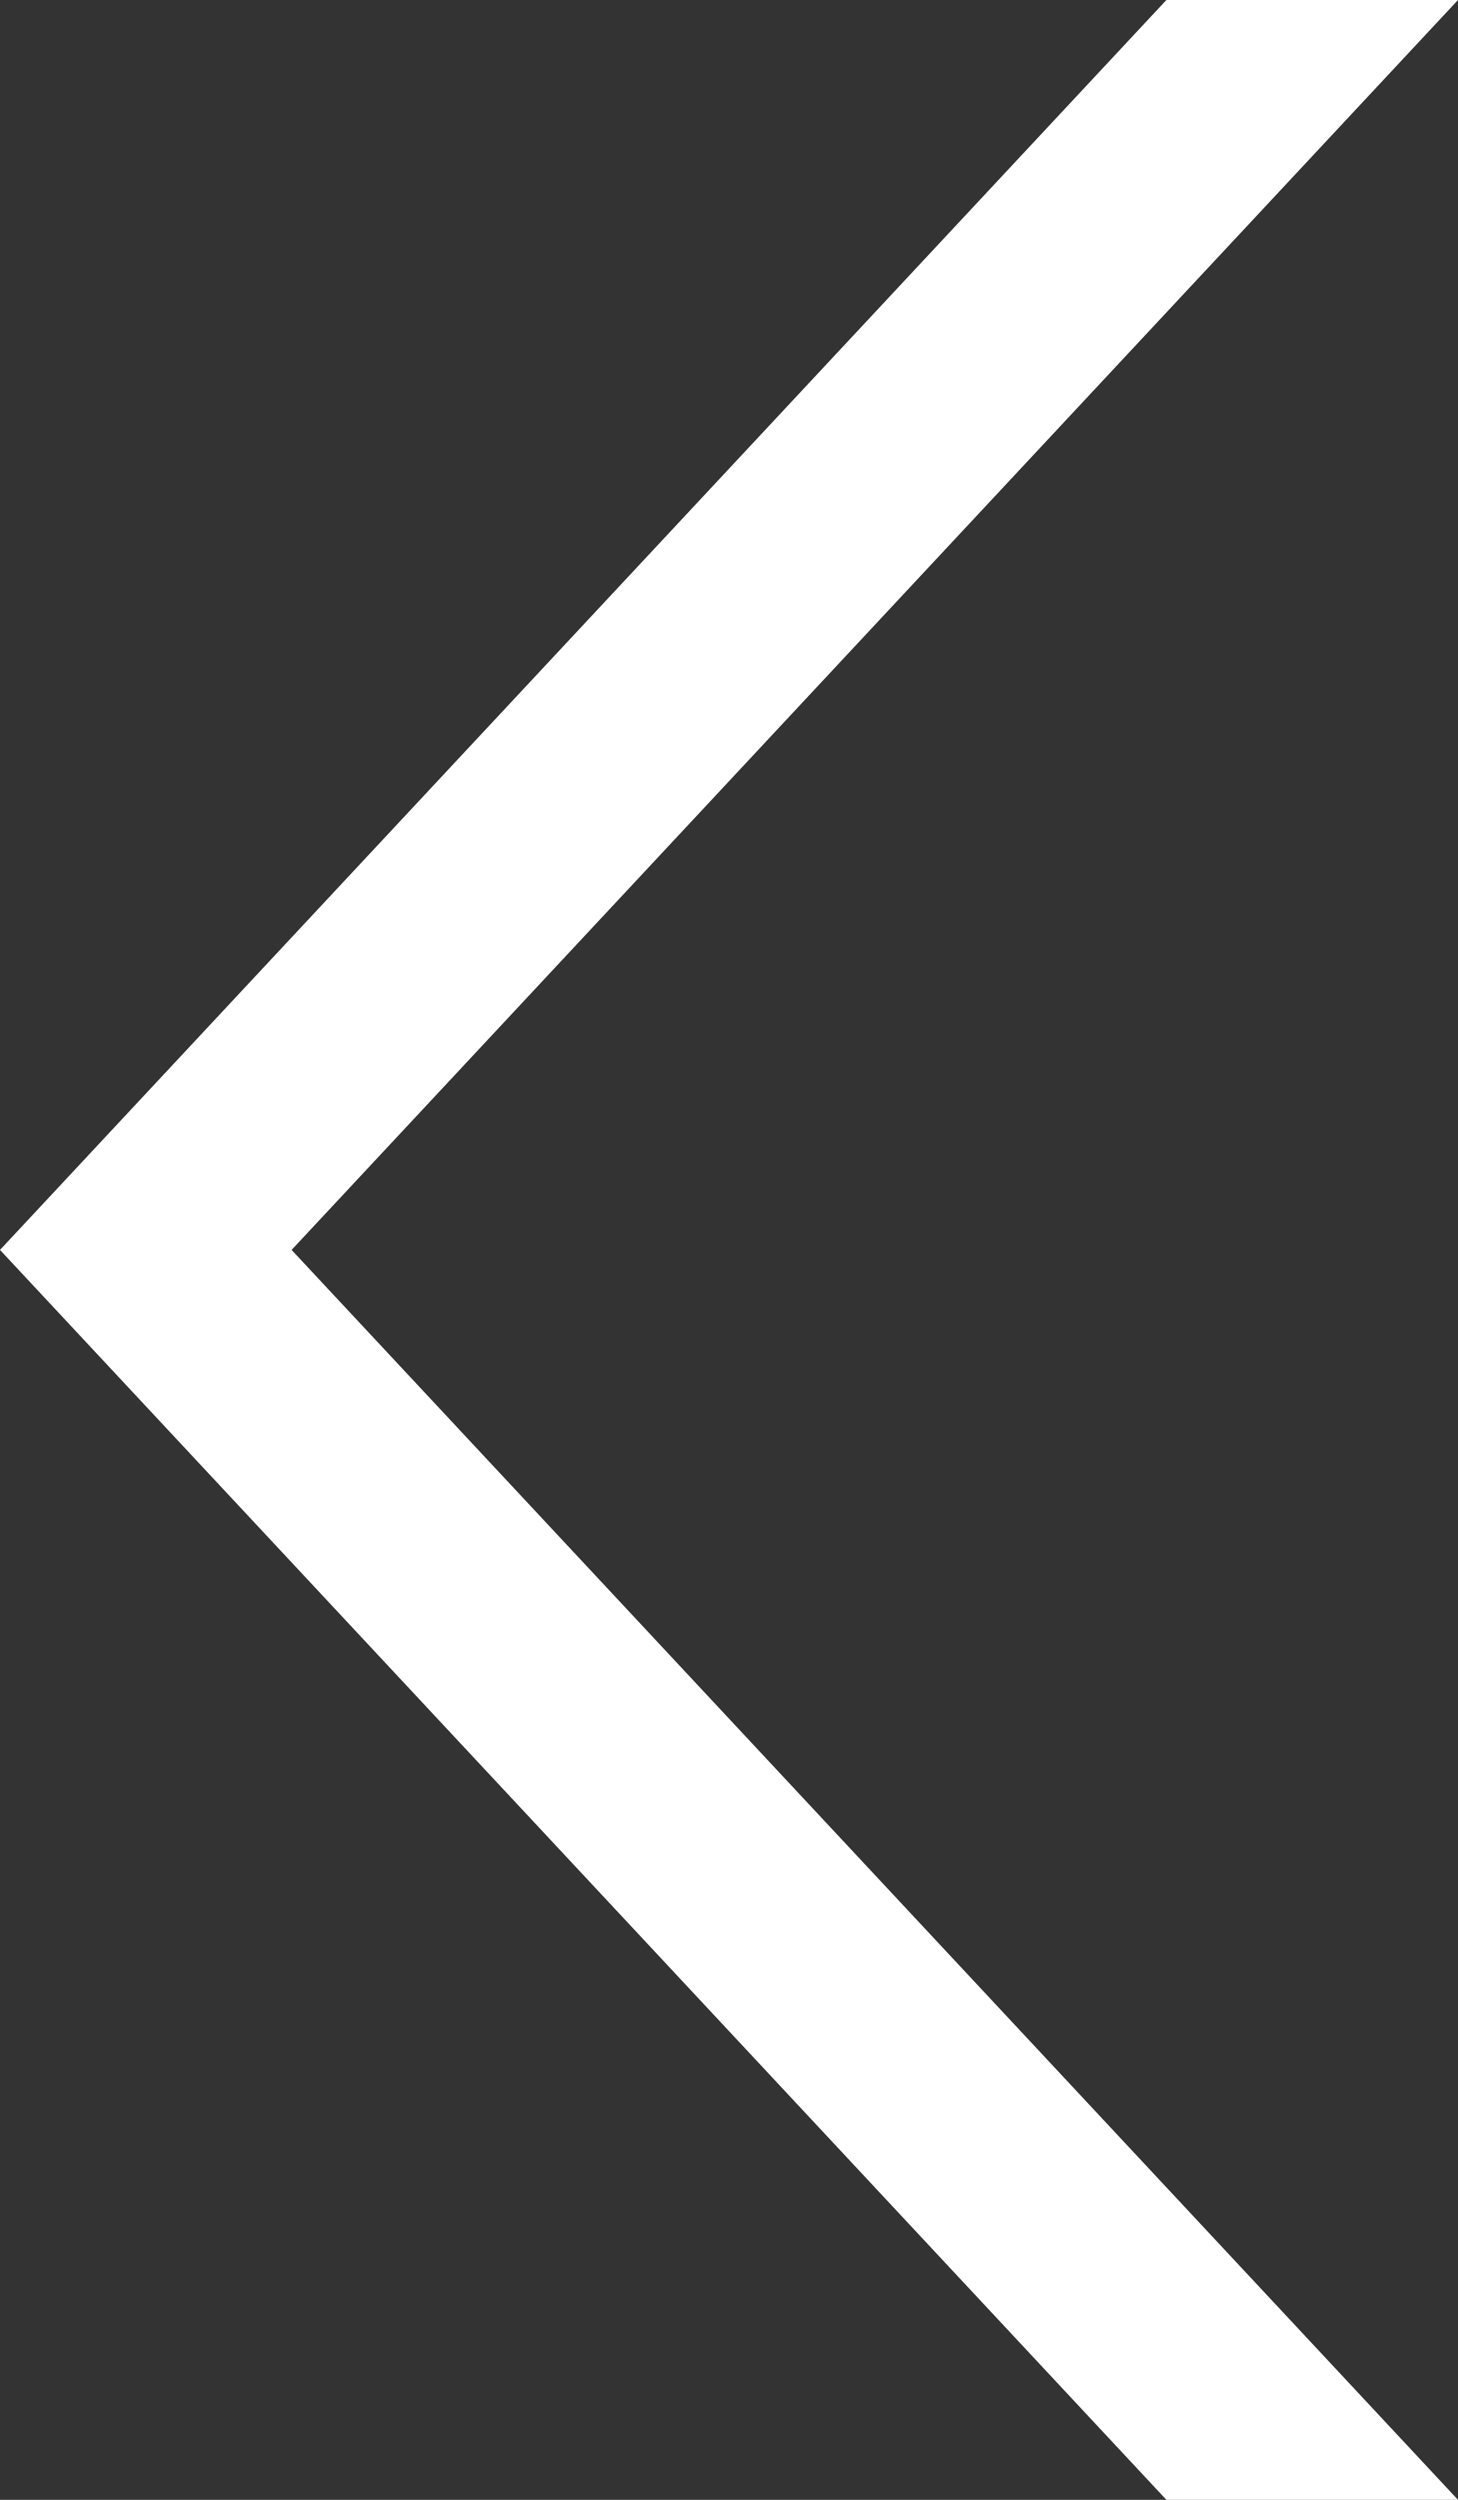 <svg xmlns="http://www.w3.org/2000/svg" xmlns:xlink="http://www.w3.org/1999/xlink" width="7" height="12" viewBox="0 0 7 12">
  <rect x="0" y="0" width="7" height="12" fill="#333333" stroke="none"/>
  <defs>
    <path id="1o6ma" d="M102 406h-1.4l-5.6-6 5.6-6h1.4l-5.6 6z"/></defs>
  <g><g transform="translate(-95 -394)"><use fill="#fff" xlink:href="#1o6ma"/></g></g></svg>